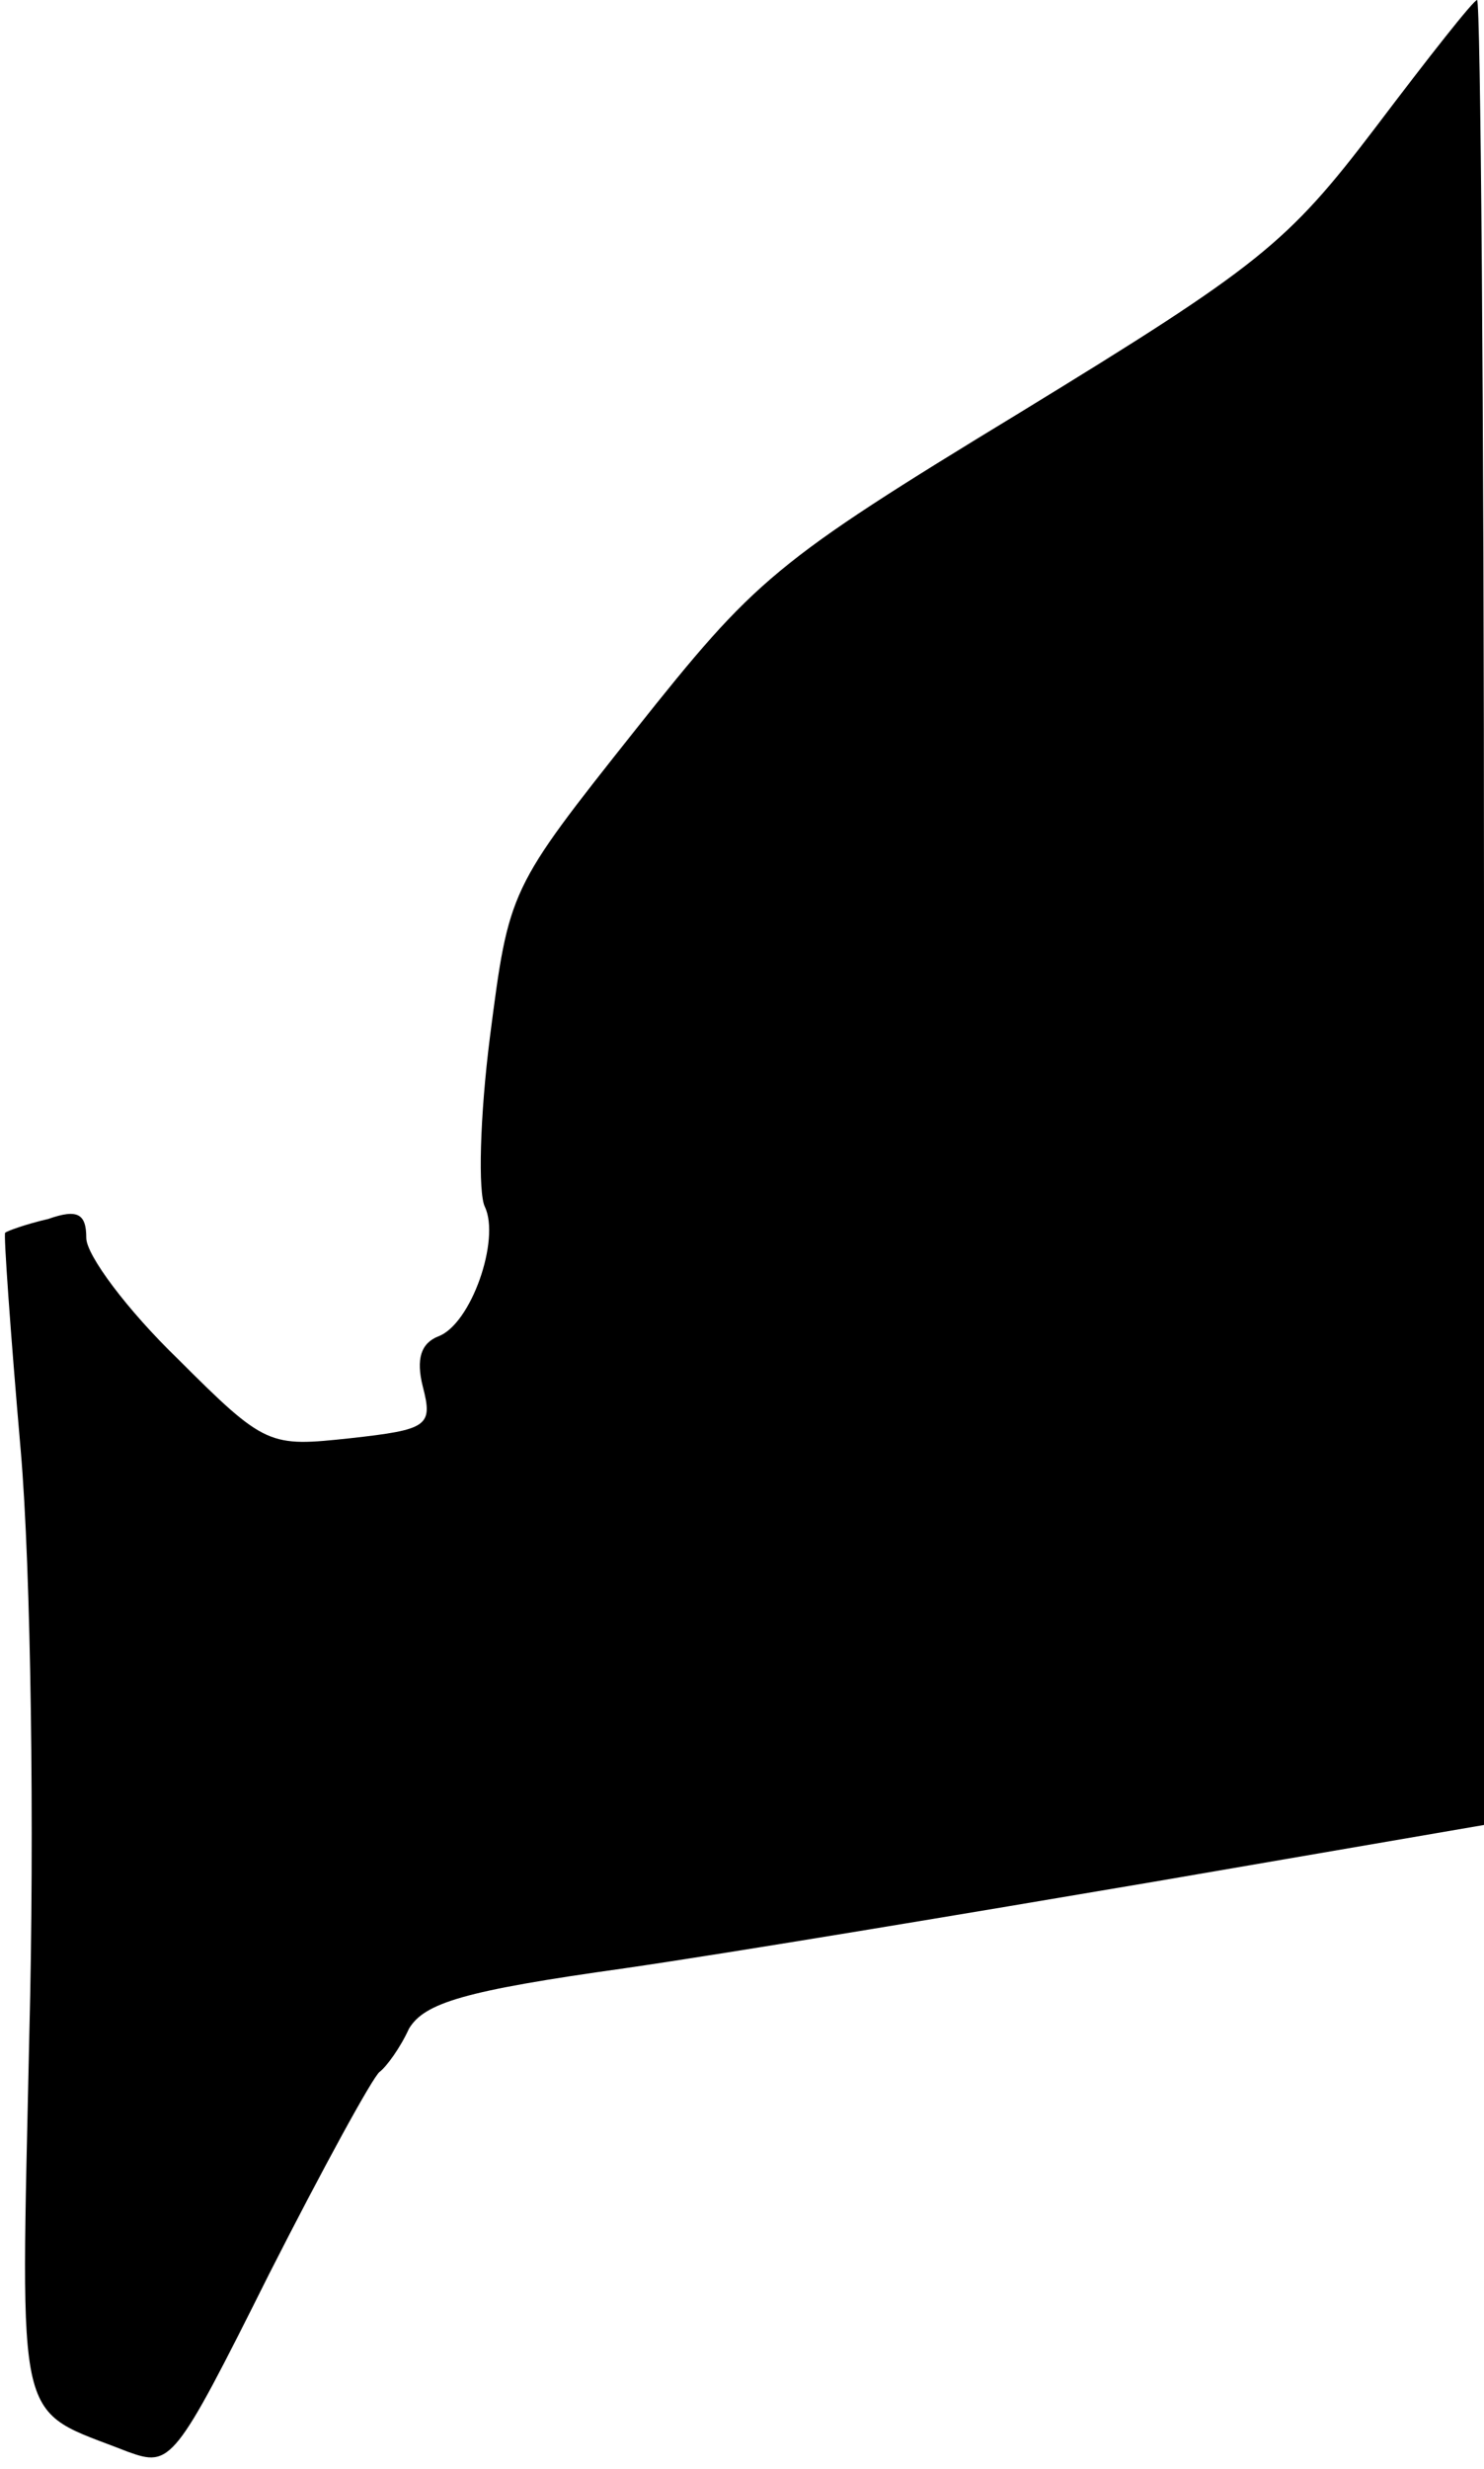 <?xml version="1.0" standalone="no"?>
<!DOCTYPE svg PUBLIC "-//W3C//DTD SVG 20010904//EN"
 "http://www.w3.org/TR/2001/REC-SVG-20010904/DTD/svg10.dtd">
<svg version="1.0" xmlns="http://www.w3.org/2000/svg"
 width="86pt" height="143pt" viewBox="0 0 86 143"
 preserveAspectRatio="xMidYMid meet">
<g transform="translate(0,143) scale(0.1,-0.1)"
fill="#000000" stroke="none">
<path fill="#000000" stroke="none" d="M797 1356 c-51 -67 -67 -80 -206 -165
-143 -87 -153 -96 -223 -184 -73 -92 -73 -92 -84 -177 -6 -47 -7 -91 -3 -99 9
-19 -8 -68 -27 -75 -10 -4 -13 -13 -9 -29 6 -23 3 -25 -42 -30 -47 -5 -49 -5
-100 46 -29 28 -53 60 -53 70 0 14 -5 17 -22 11 -13 -3 -24 -7 -25 -8 -1 0 3
-57 9 -126 6 -69 8 -221 5 -338 -5 -234 -9 -216 57 -242 25 -9 27 -7 82 103
31 61 60 114 64 117 4 3 12 14 17 25 9 15 32 22 125 35 62 9 200 32 306 50
l192 33 0 529 c0 290 -2 528 -4 528 -2 0 -28 -33 -59 -74z"/>
</g>
</svg>
